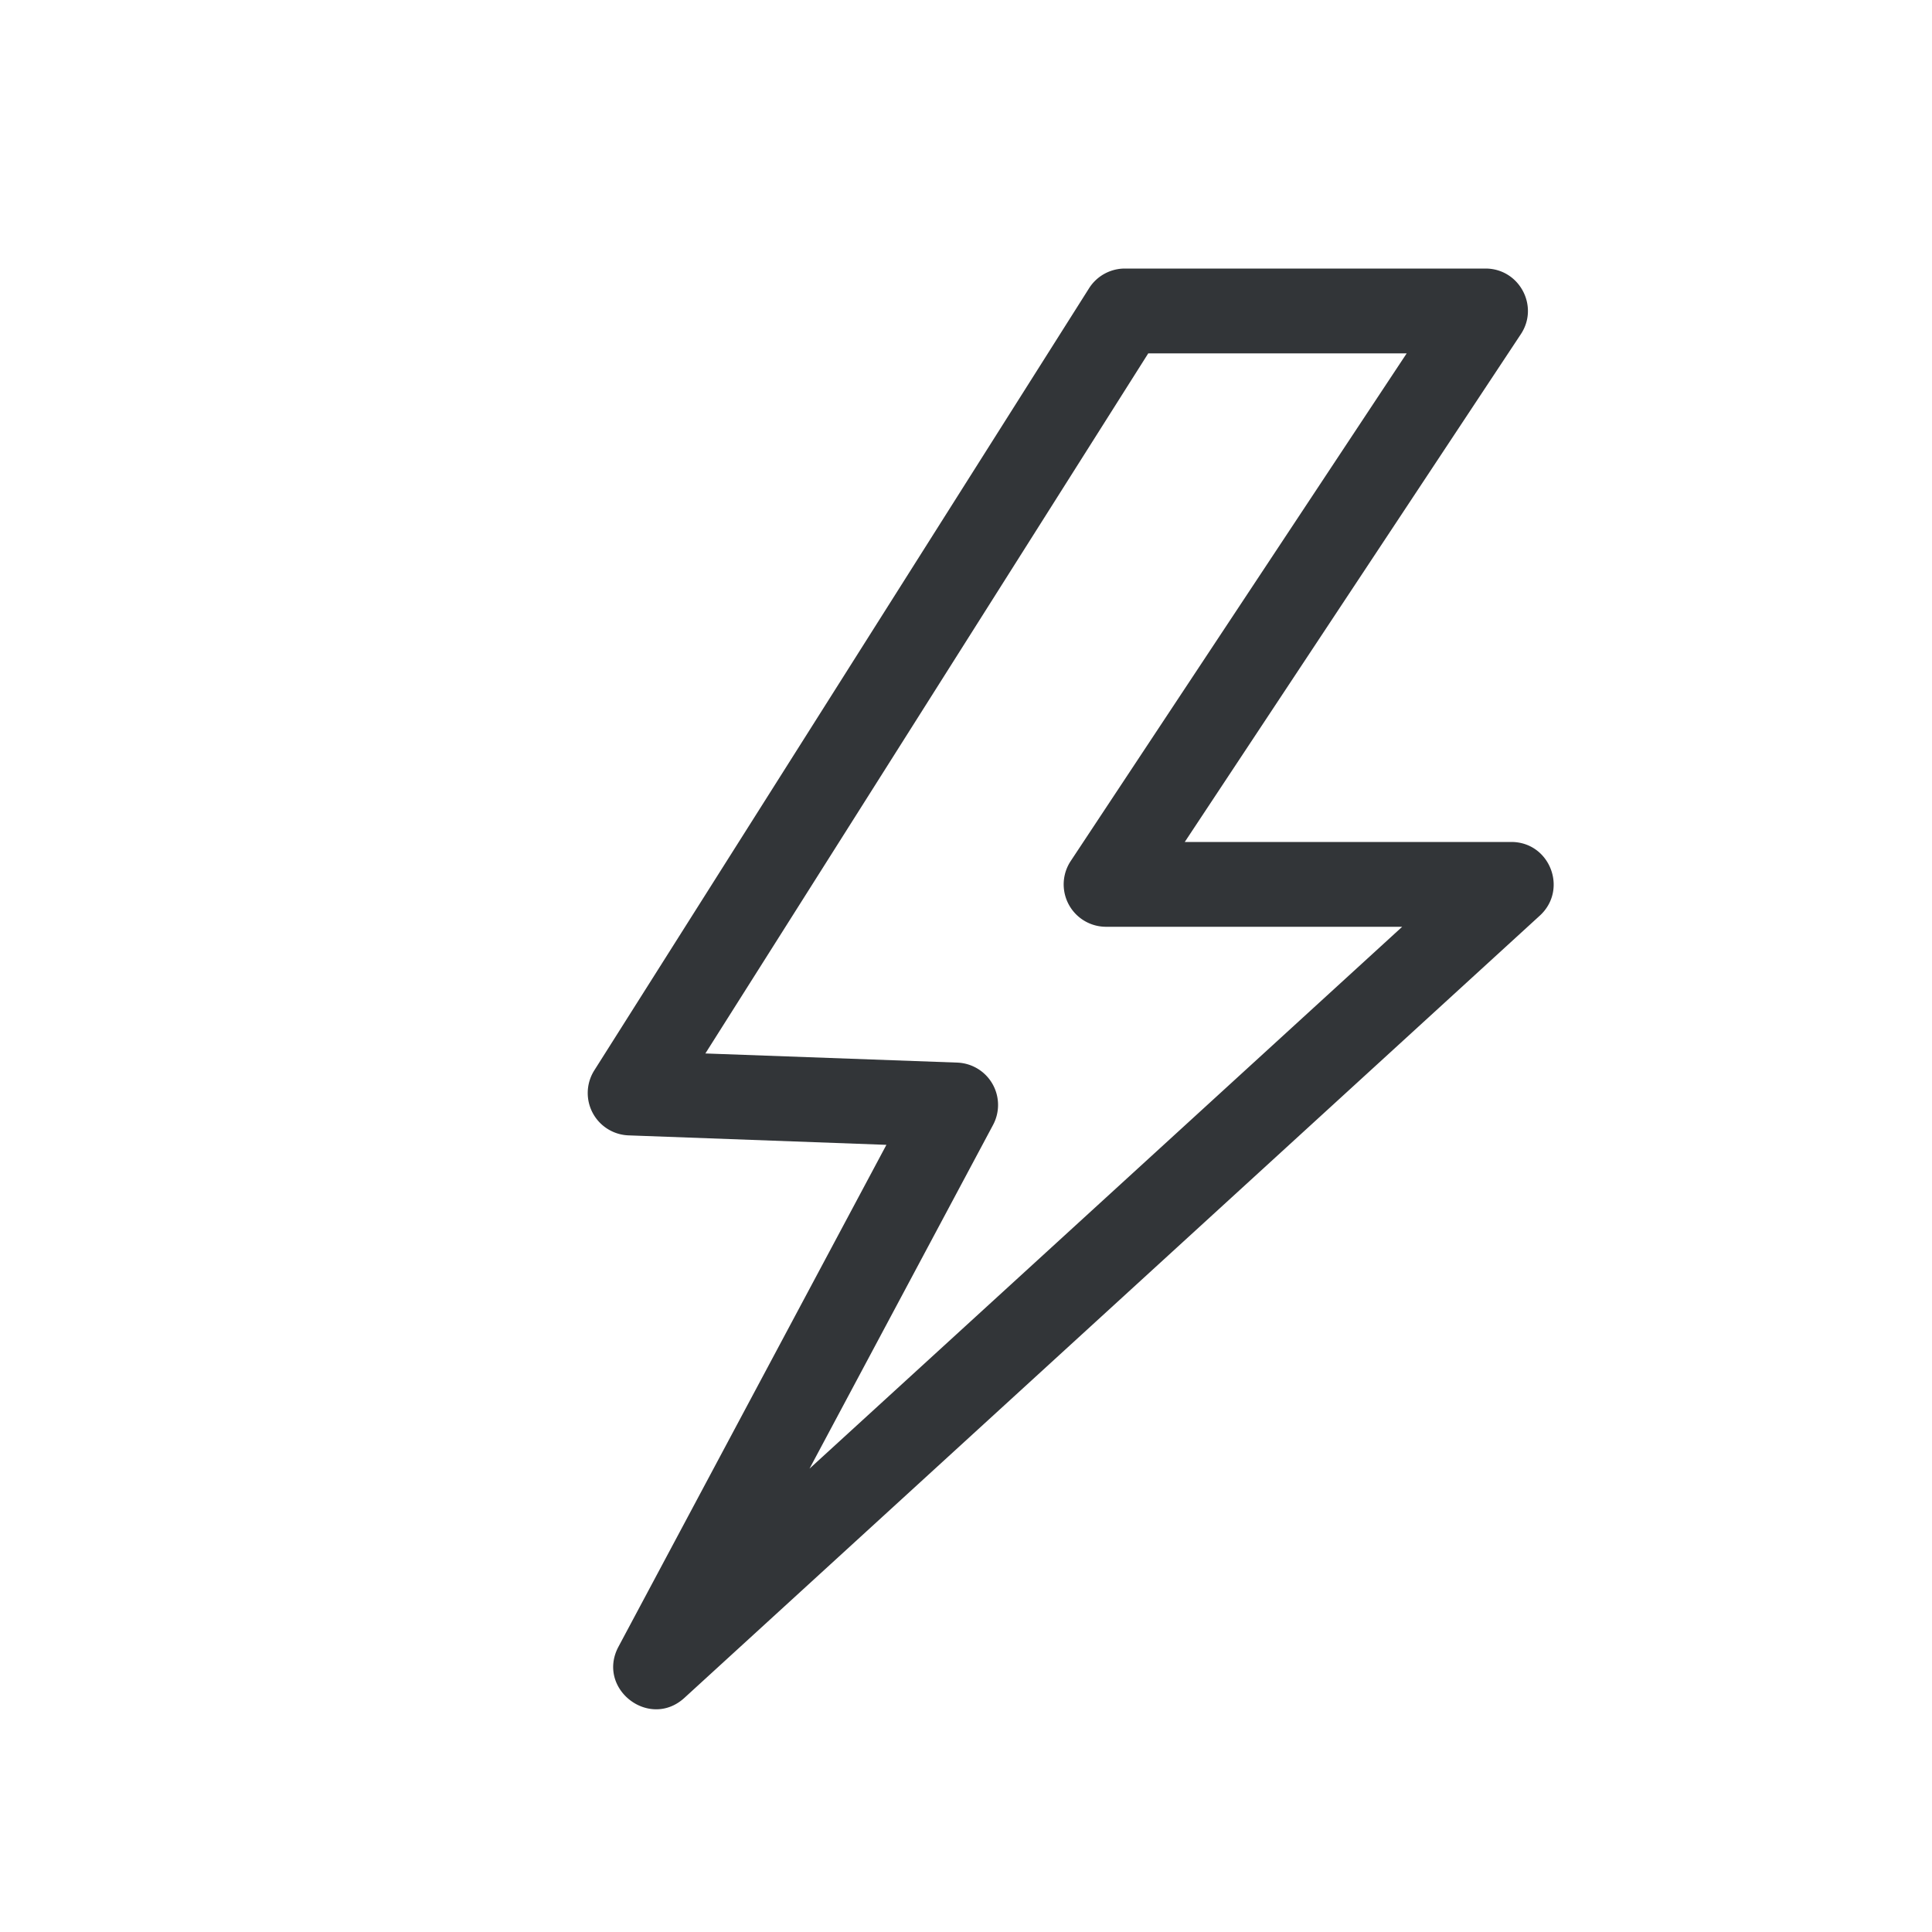 <svg xmlns="http://www.w3.org/2000/svg" width="30" height="30" viewBox="0 0 30 30">
    <path fill="#323538" fill-rule="nonzero" d="M13.764 17.777L9.76 17.63a.658.658 0 0 1-.532-1.009l7.683-12.145c.12-.19.33-.306.556-.306h5.6c.524 0 .838.584.548 1.02l-5.218 7.884h5.07c.6 0 .886.738.443 1.144L10.628 26.364c-.545.499-1.372-.143-1.024-.795l4.16-7.792zm-2.811-1.419l3.91.142a.658.658 0 0 1 .557.968l-2.85 5.337 9.203-8.414h-4.599a.658.658 0 0 1-.548-1.021l5.217-7.883H17.83l-6.877 10.871z"/>
</svg>
